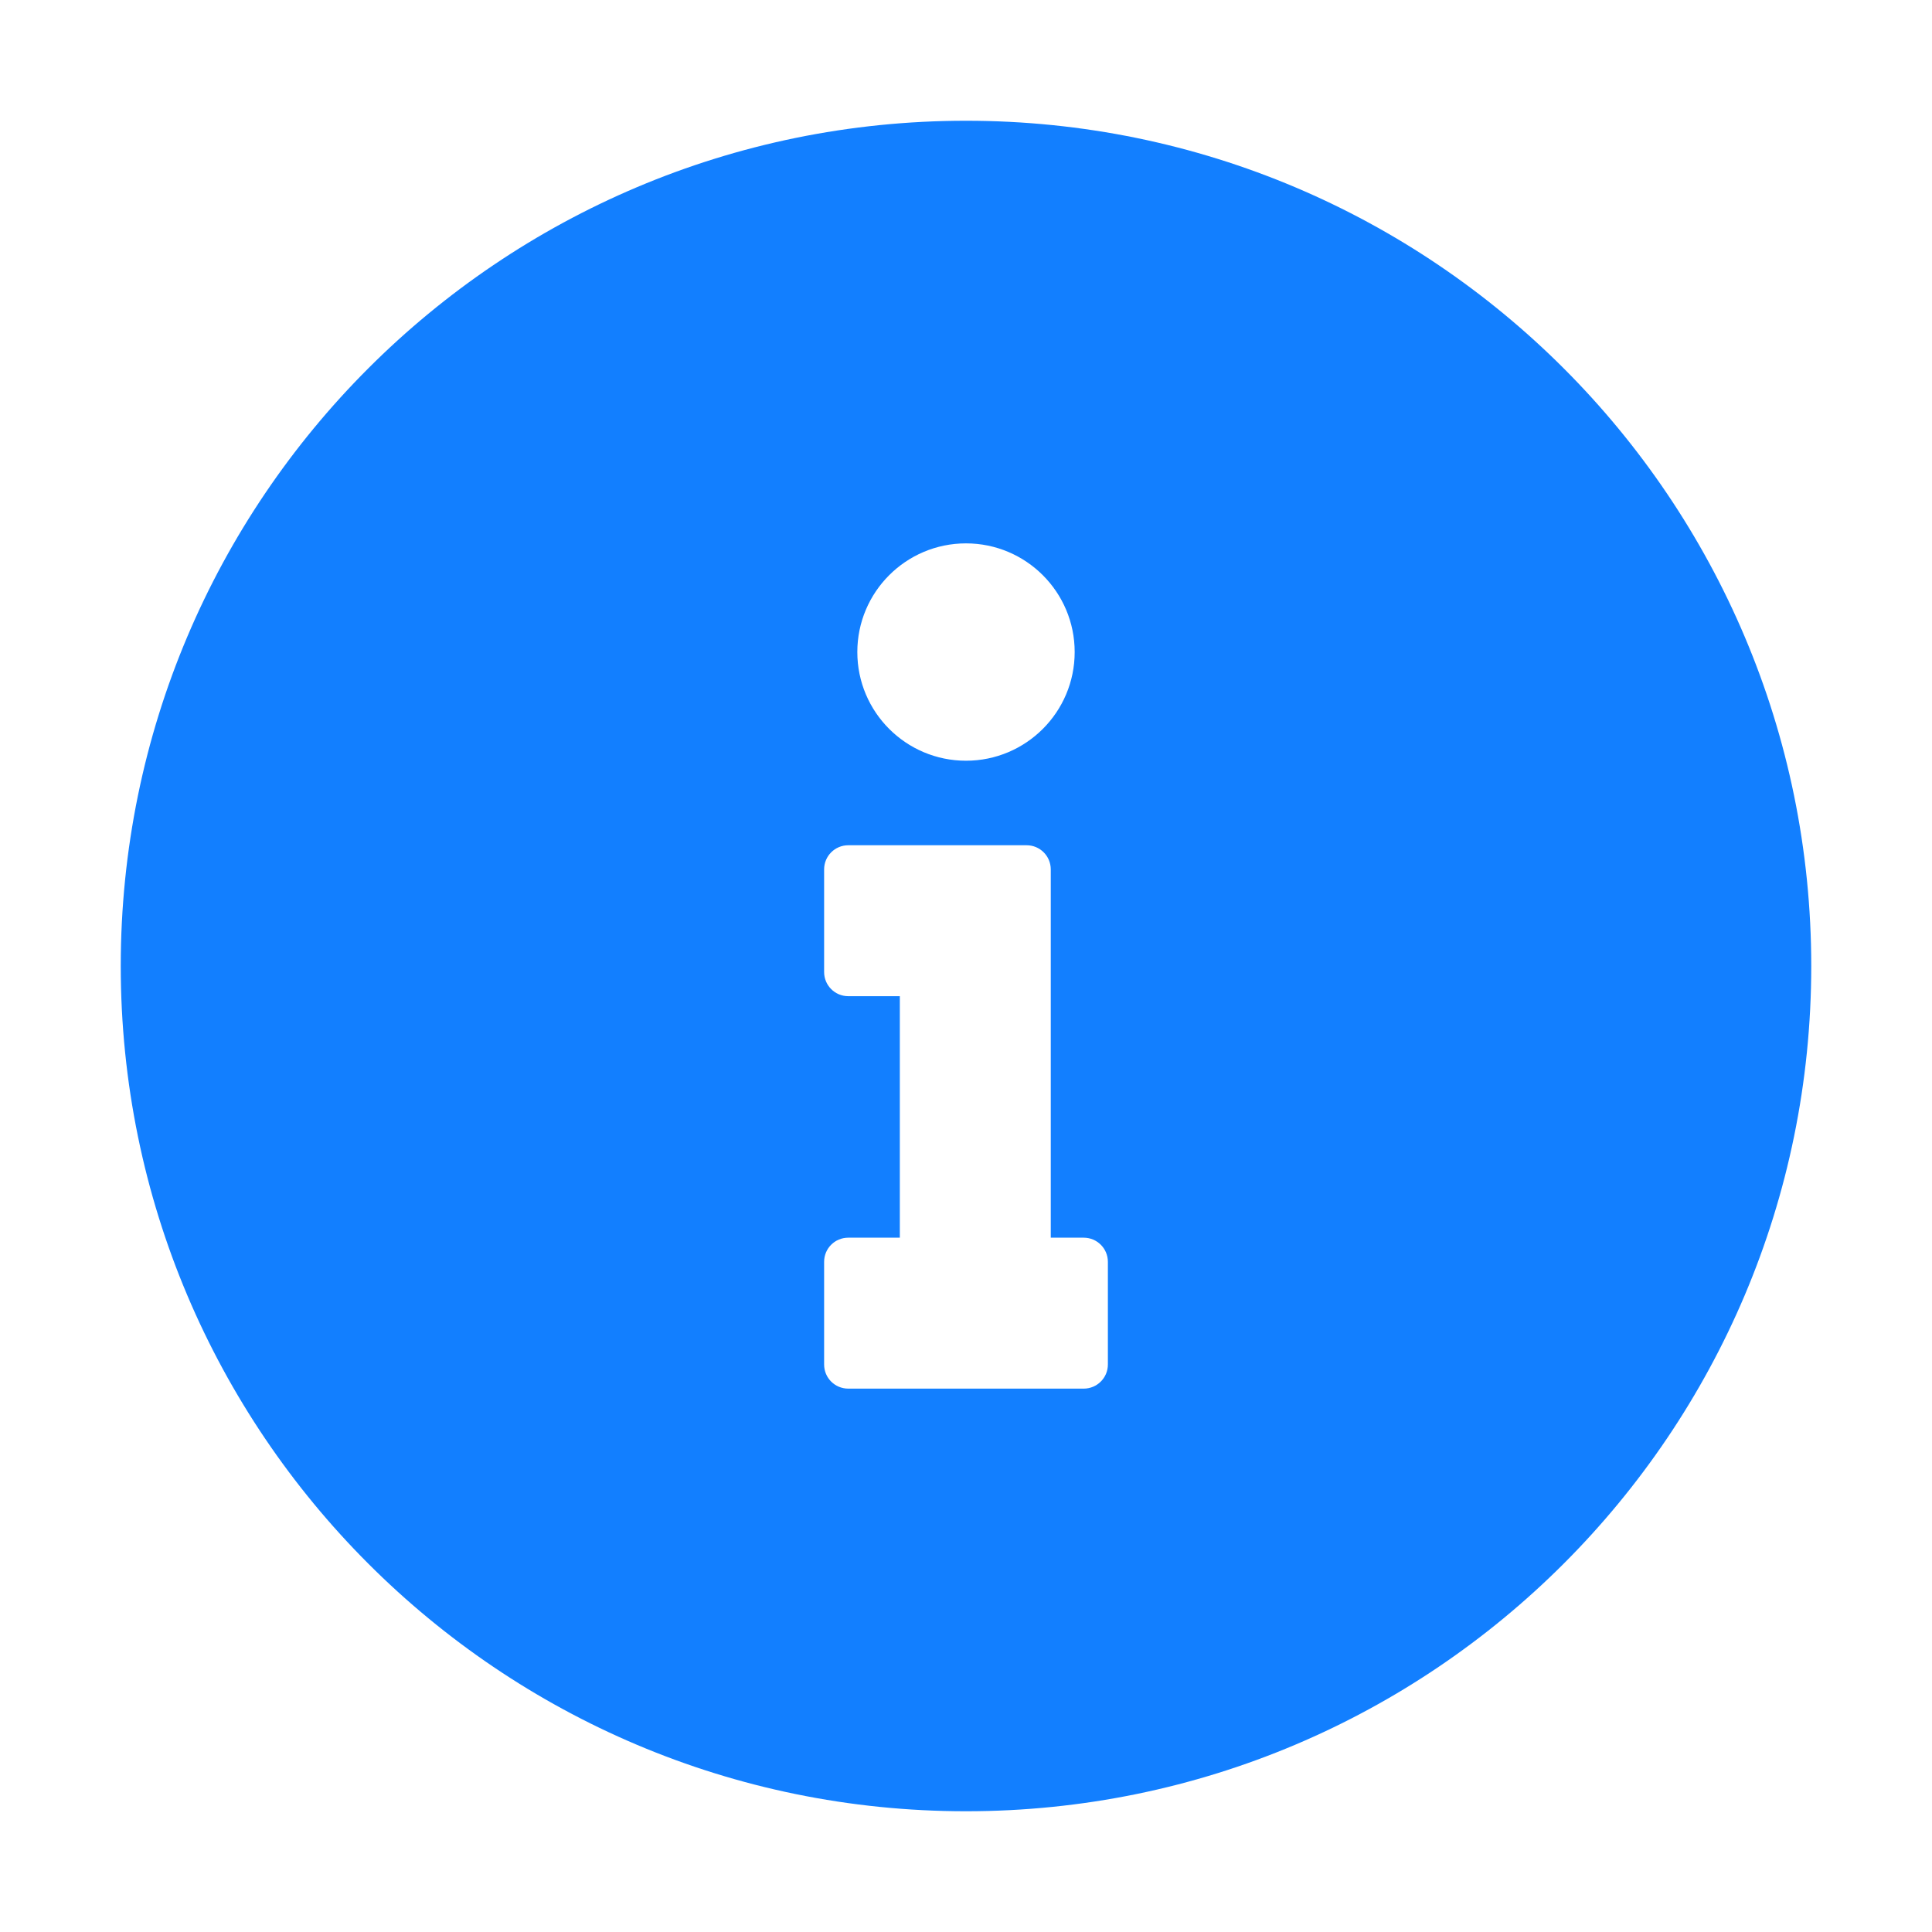 <svg width="16" height="16" viewBox="0 0 16 16" fill="none" xmlns="http://www.w3.org/2000/svg">
<g id="info-filled">
<path id="Subtract" d="M15 8C15 11.866 11.866 15 8 15C4.134 15 1 11.866 1 8C1 4.134 4.134 1 8 1C11.866 1 15 4.134 15 8ZM8.702 10.25V7.2C8.702 7.09 8.613 7 8.502 7H7.025C6.914 7 6.825 7.09 6.825 7.2V8.05C6.825 8.16 6.914 8.25 7.025 8.25H7.452V10.25H7.025C6.914 10.25 6.825 10.339 6.825 10.45V11.3C6.825 11.411 6.914 11.5 7.025 11.5H8.975C9.085 11.5 9.175 11.411 9.175 11.3V10.45C9.175 10.339 9.085 10.25 8.975 10.25H8.702ZM8 6.3C8.497 6.3 8.9 5.897 8.9 5.4C8.9 4.903 8.497 4.5 8 4.5C7.503 4.5 7.1 4.903 7.1 5.4C7.1 5.897 7.503 6.3 8 6.3Z" fill="#127fff"/>
</g>
</svg>
